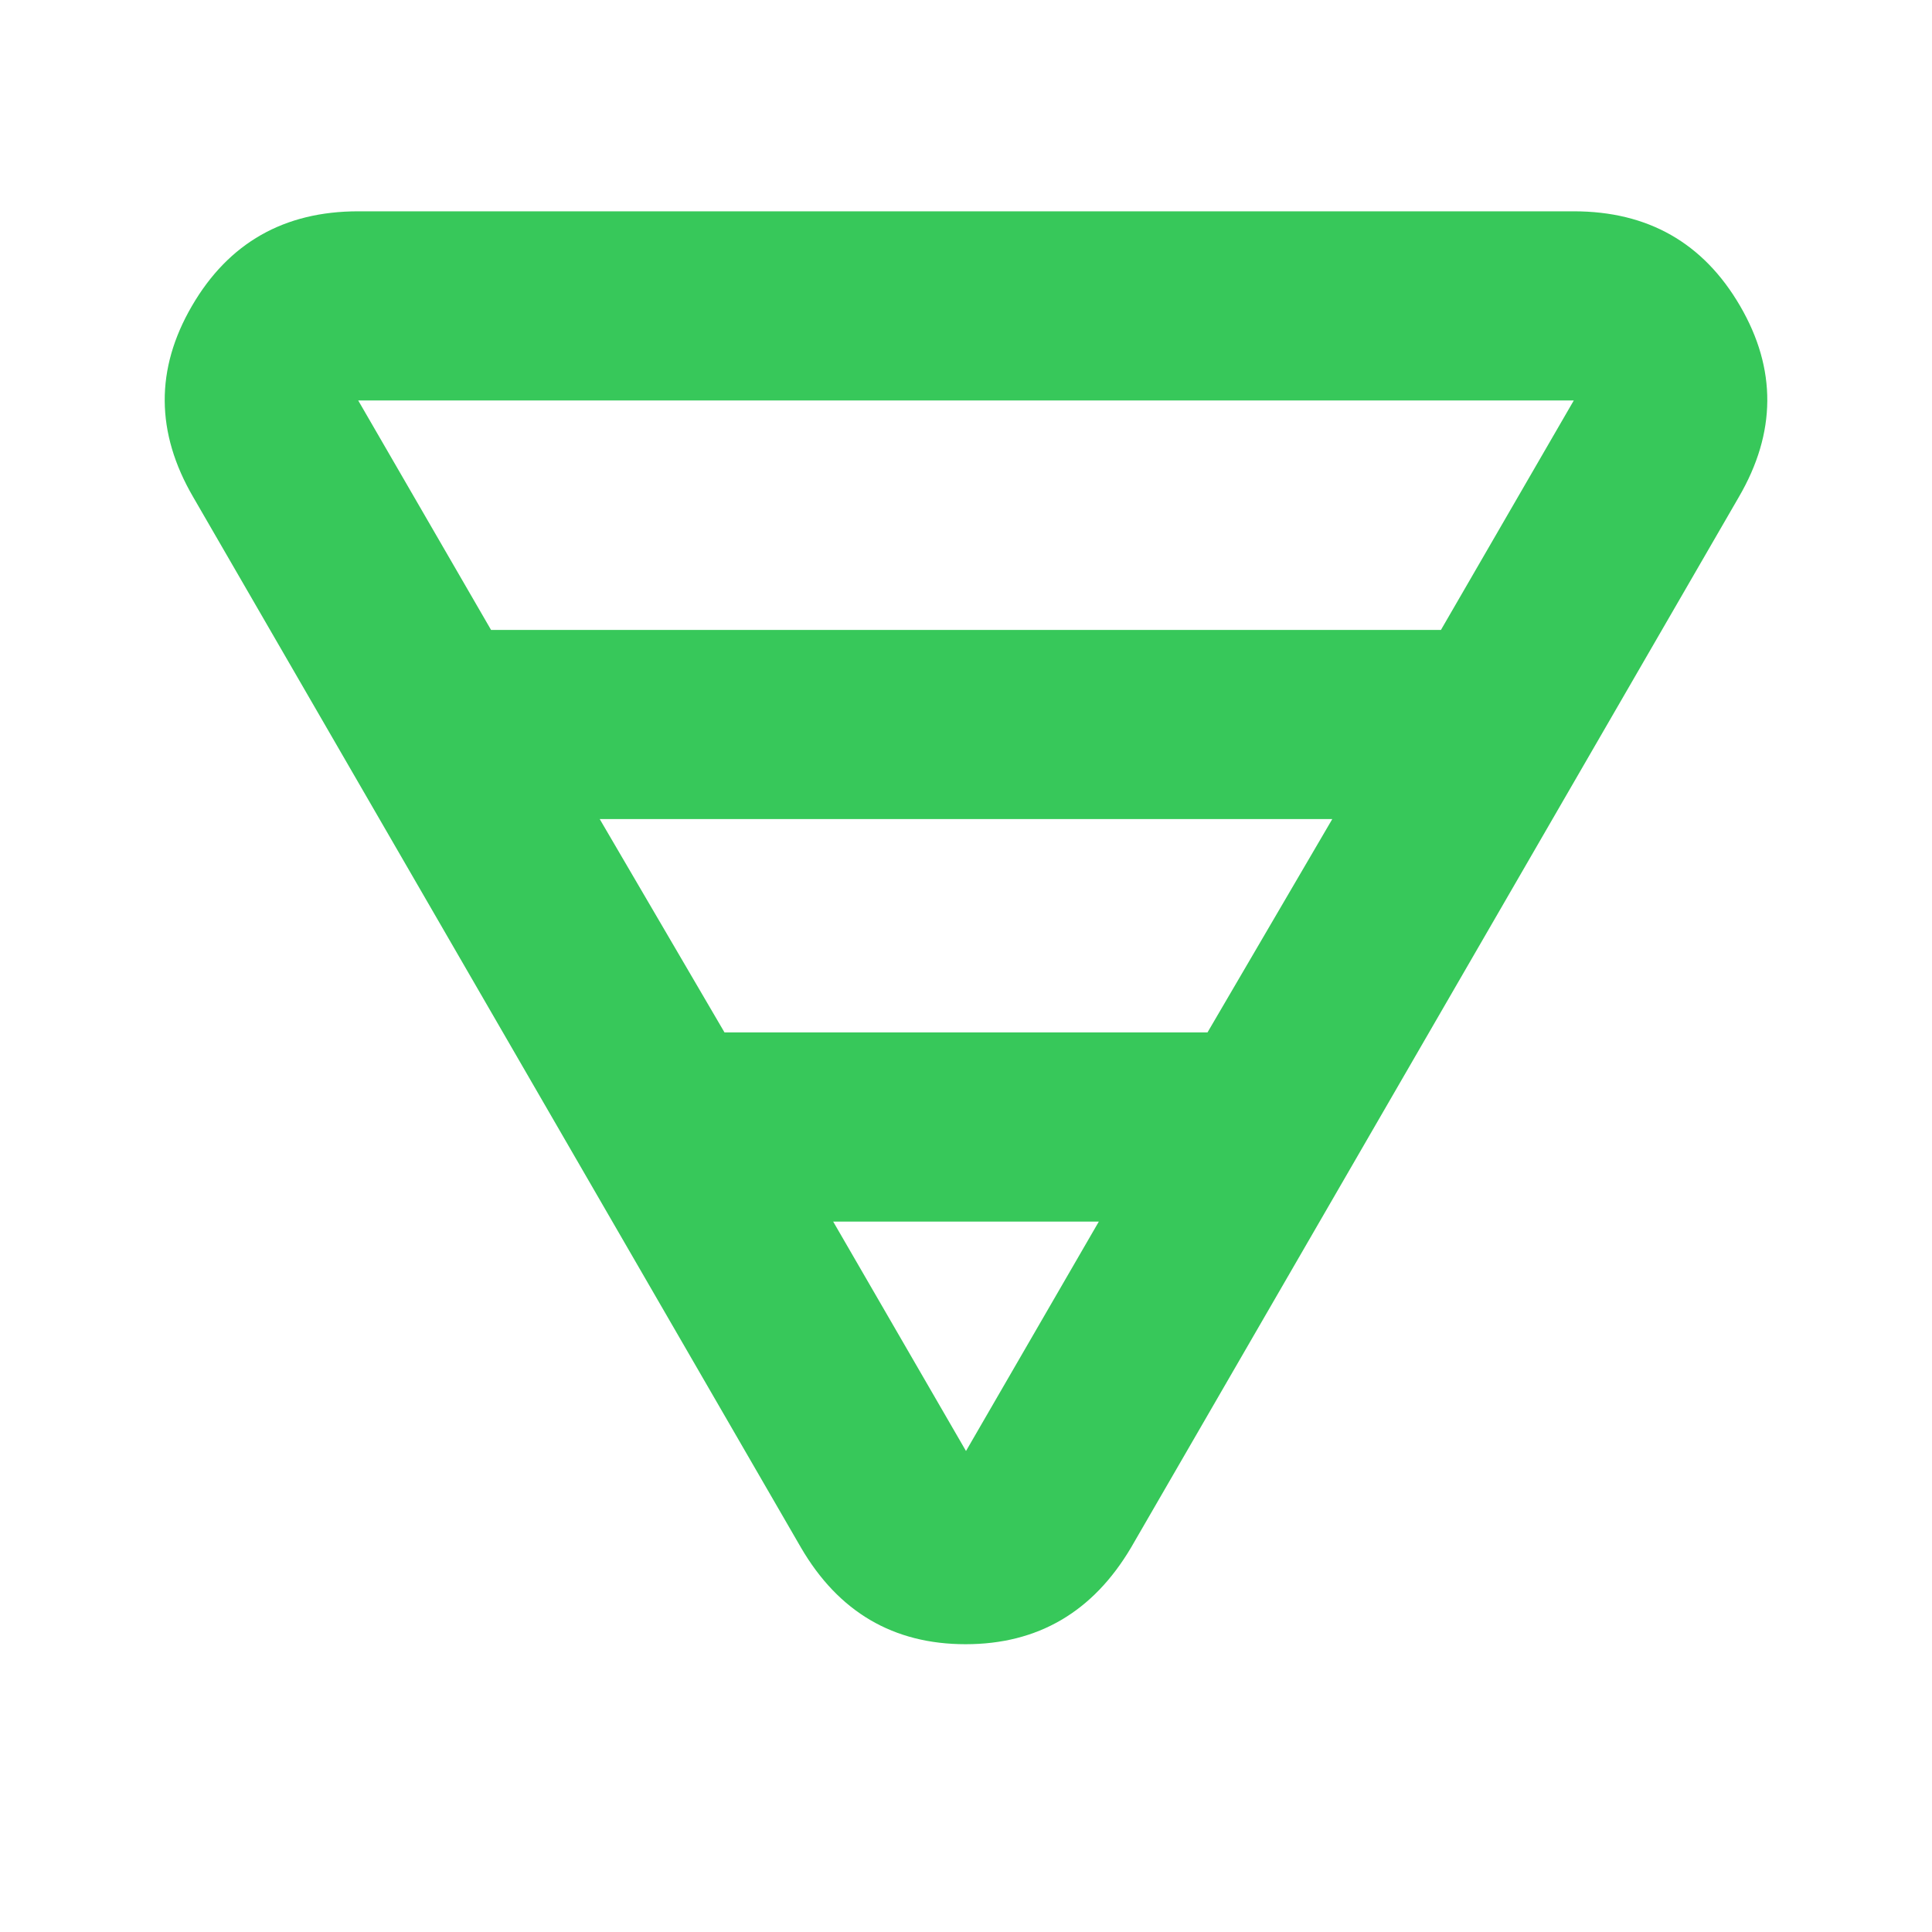 <svg height="48" viewBox="0 -960 960 960" width="48" xmlns="http://www.w3.org/2000/svg"><path fill="rgb(55, 200, 90)" d="m178-855h604q55.25 0 82.63 47 27.37 47-.63 95l-302 522q-28.4 48-82.2 48-53.8 0-81.8-48l-302-522q-28-48-.62-95 27.37-47 82.62-47zm0 94 66 114h472l66-114zm120 208 62 106h240l62-106zm116 200 66 114 66-114z"/></svg>
